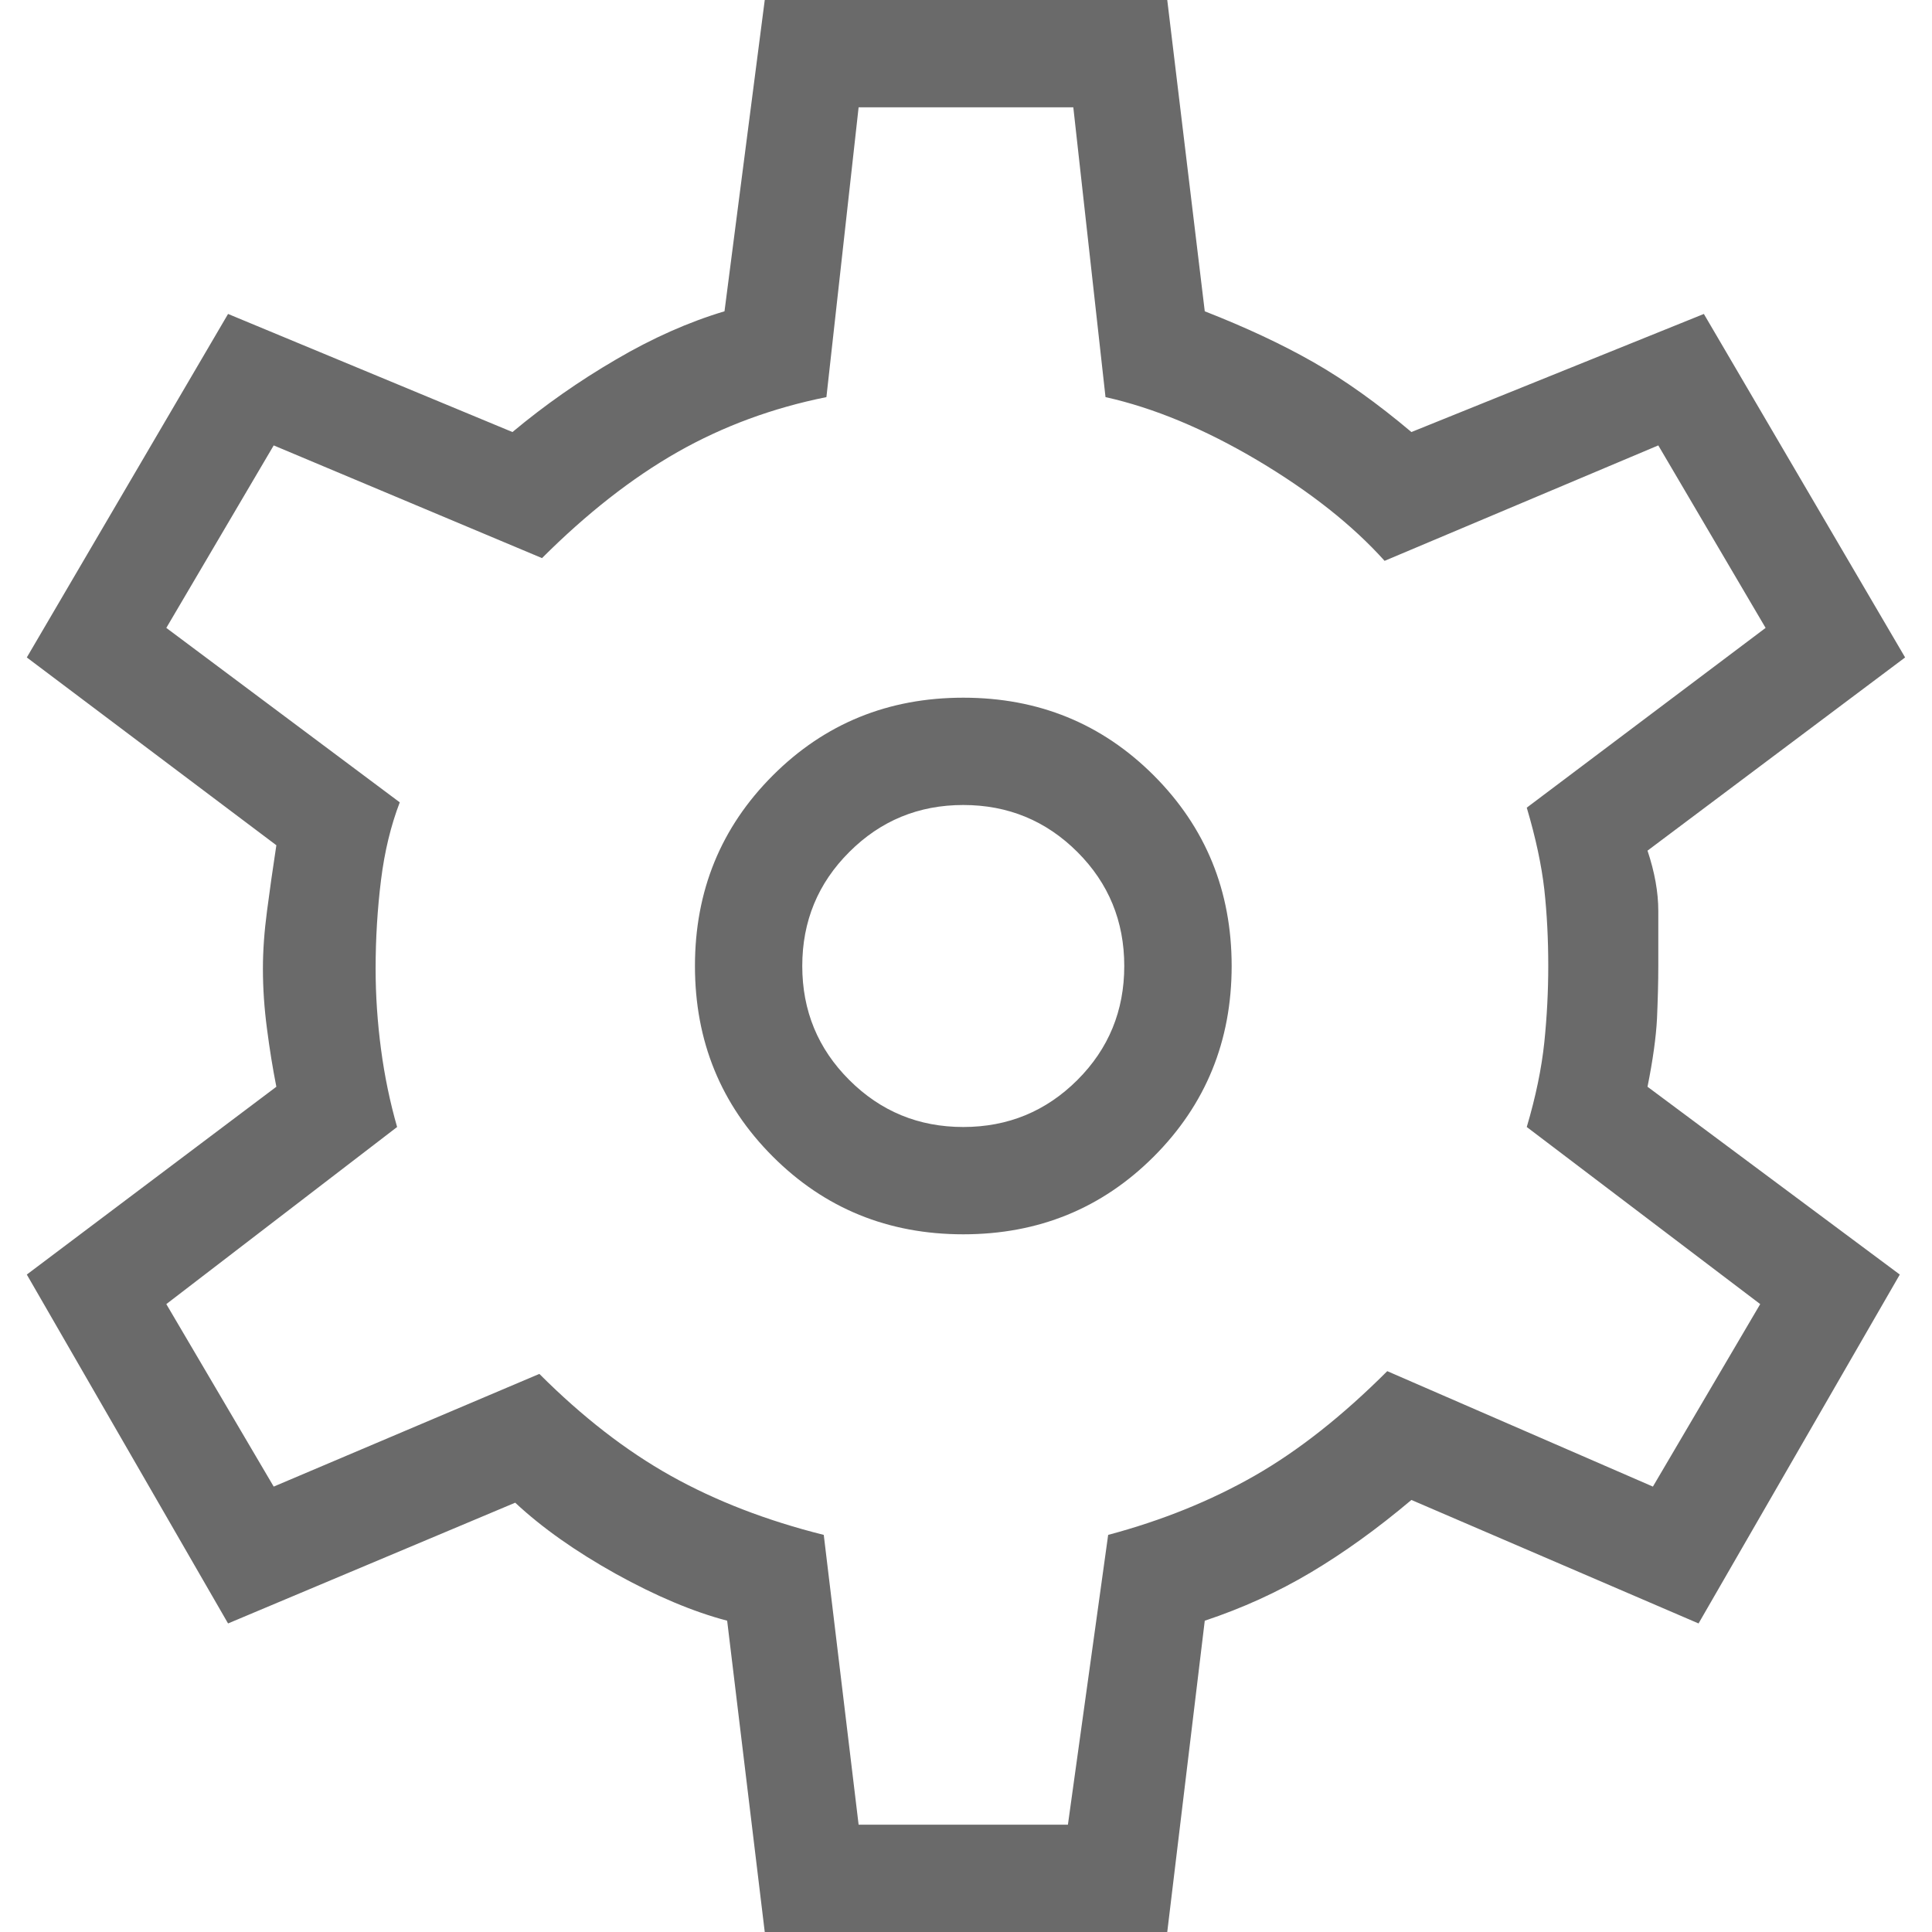 <svg
  width="24"
  height="24"
  viewBox="0 0 24 24"
  fill="none"
  xmlns="http://www.w3.org/2000/svg"
>
  <path
    d="M9.5 24L9.033 20.133C8.611 20.022 8.15 19.828 7.65 19.551C7.15 19.272 6.733 18.978 6.4 18.667L2.833 20.167L0.333 15.833L3.433 13.5C3.389 13.278 3.35 13.039 3.317 12.783C3.283 12.528 3.266 12.278 3.266 12.033C3.266 11.811 3.283 11.572 3.317 11.316C3.35 11.061 3.389 10.789 3.433 10.5L0.333 8.167L2.833 3.9L6.366 5.367C6.766 5.033 7.194 4.733 7.65 4.467C8.105 4.2 8.555 4 9 3.867L9.5 0H14.5L14.966 3.867C15.477 4.067 15.928 4.278 16.317 4.5C16.706 4.722 17.111 5.011 17.533 5.367L21.166 3.9L23.666 8.167L20.466 10.567C20.555 10.833 20.6 11.084 20.6 11.317V12C20.6 12.2 20.594 12.417 20.584 12.651C20.572 12.884 20.533 13.167 20.466 13.5L23.6 15.833L21.1 20.167L17.533 18.633C17.111 18.989 16.694 19.289 16.284 19.533C15.872 19.778 15.433 19.978 14.966 20.133L14.5 24H9.5ZM11.966 15.333C12.9 15.333 13.689 15.011 14.333 14.367C14.977 13.722 15.3 12.933 15.3 12C15.3 11.067 14.977 10.278 14.333 9.633C13.689 8.989 12.9 8.667 11.966 8.667C11.033 8.667 10.244 8.989 9.6 9.633C8.955 10.278 8.633 11.067 8.633 12C8.633 12.933 8.955 13.722 9.6 14.367C10.244 15.011 11.033 15.333 11.966 15.333ZM11.966 14C11.411 14 10.939 13.805 10.55 13.416C10.161 13.028 9.966 12.556 9.966 12C9.966 11.444 10.161 10.972 10.55 10.584C10.939 10.195 11.411 10 11.966 10C12.522 10 12.994 10.195 13.384 10.584C13.772 10.972 13.966 11.444 13.966 12C13.966 12.556 13.772 13.028 13.384 13.416C12.994 13.805 12.522 14 11.966 14ZM10.666 22.667H13.266L13.766 19.067C14.433 18.889 15.039 18.644 15.584 18.333C16.128 18.022 16.677 17.589 17.233 17.033L20.533 18.467L21.866 16.2L18.966 14C19.078 13.622 19.15 13.272 19.184 12.949C19.217 12.628 19.233 12.311 19.233 12C19.233 11.667 19.217 11.35 19.184 11.049C19.15 10.75 19.078 10.411 18.966 10.033L21.933 7.8L20.6 5.533L17.2 6.967C16.8 6.522 16.272 6.105 15.617 5.716C14.961 5.328 14.333 5.067 13.733 4.933L13.333 1.333H10.666L10.266 4.933C9.6 5.067 8.983 5.294 8.416 5.616C7.849 5.939 7.289 6.378 6.733 6.933L3.4 5.533L2.066 7.8L4.966 9.967C4.855 10.256 4.777 10.578 4.733 10.933C4.689 11.289 4.666 11.656 4.666 12.033C4.666 12.367 4.689 12.7 4.733 13.033C4.777 13.367 4.844 13.689 4.933 14L2.066 16.2L3.4 18.467L6.7 17.067C7.233 17.6 7.777 18.022 8.333 18.333C8.889 18.644 9.522 18.889 10.233 19.067L10.666 22.667Z"
    fill="#6A6A6A"
  />
</svg>